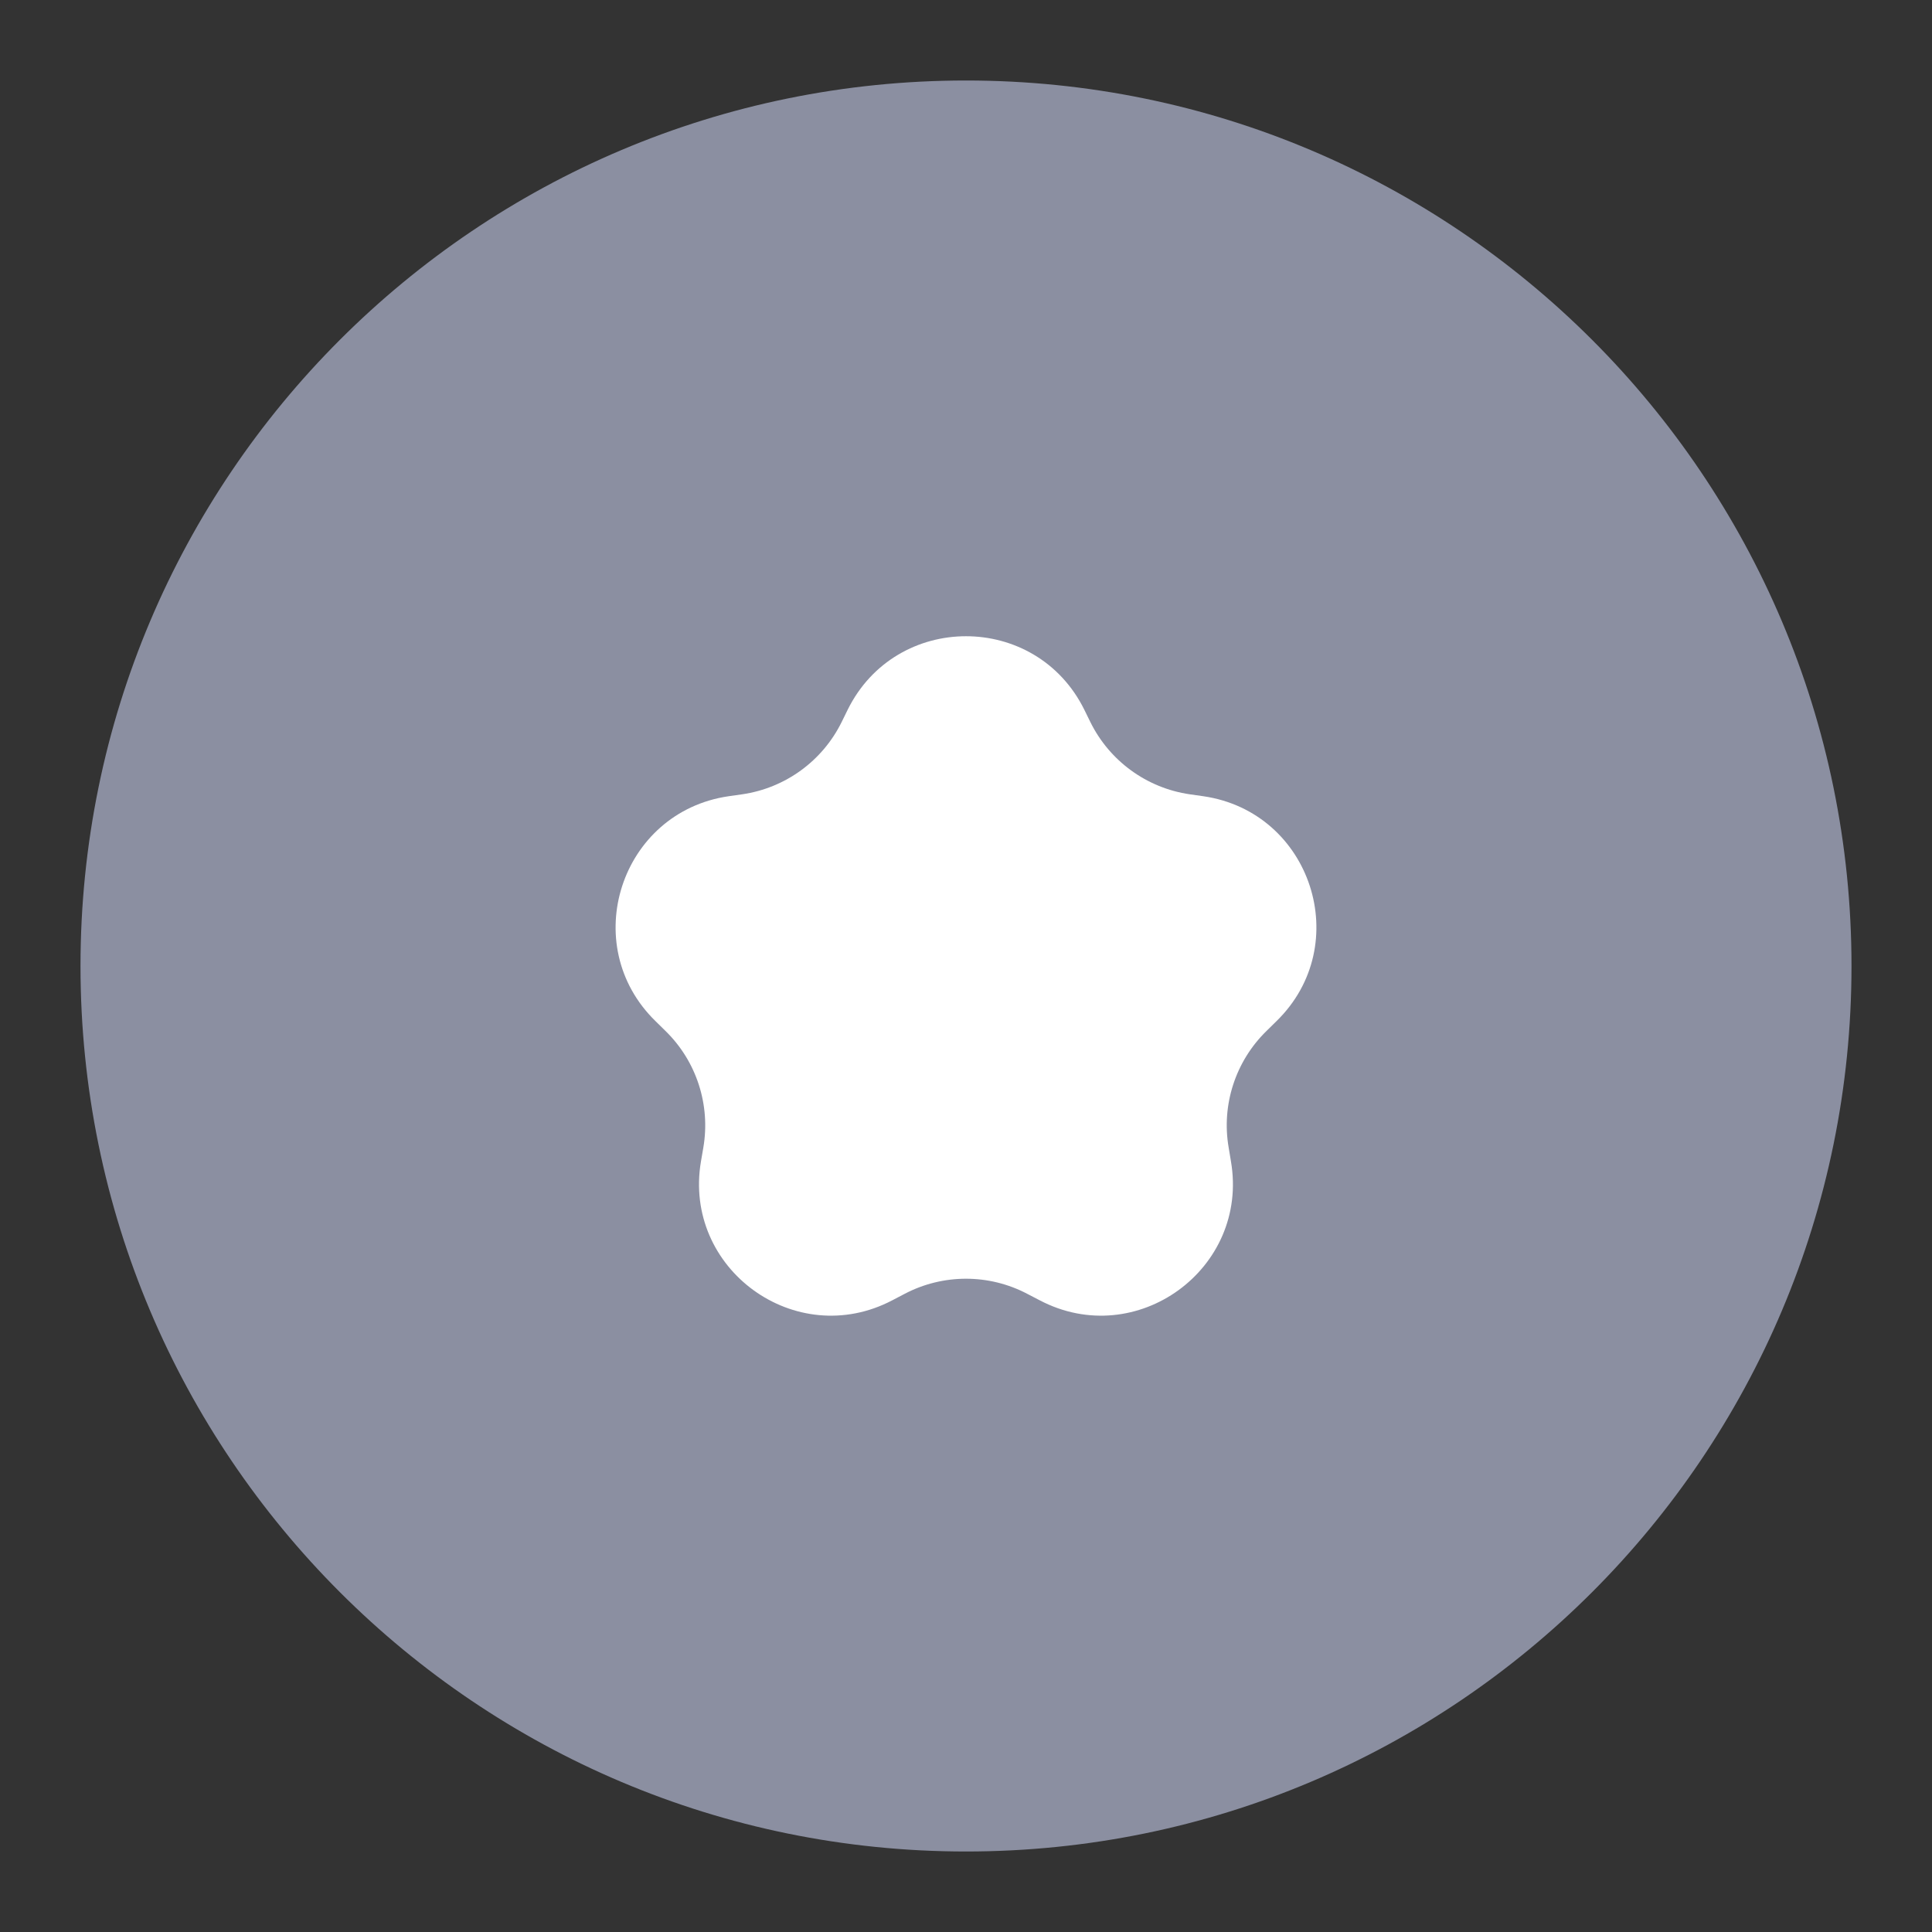 <svg width="24" height="24" viewBox="0 0 24 24" fill="none" xmlns="http://www.w3.org/2000/svg">
<rect x="0" y="0" width="24" height="24" fill="#333333" stroke="none"/>
<path fill-rule="evenodd" clip-rule="evenodd" d="M12 23C18.075 23 23 18.075 23 12C23 5.925 18.075 1 12 1C5.925 1 1 5.925 1 12C1 18.075 5.925 23 12 23Z" fill="#8B8FA1"/>
<path fill-rule="evenodd" clip-rule="evenodd" d="M12.762 16.073C12.285 15.822 11.715 15.822 11.237 16.073L11.086 16.152C9.884 16.784 8.479 15.763 8.708 14.425L8.737 14.256C8.828 13.725 8.652 13.182 8.266 12.806L8.144 12.686C7.171 11.738 7.708 10.086 9.052 9.891L9.221 9.867C9.755 9.789 10.216 9.454 10.455 8.97L10.53 8.817C11.132 7.599 12.868 7.599 13.47 8.817L13.545 8.97C13.784 9.454 14.245 9.789 14.779 9.867L14.948 9.891C16.292 10.086 16.829 11.738 15.856 12.686L15.734 12.806C15.348 13.182 15.171 13.725 15.263 14.256L15.291 14.425C15.521 15.763 14.116 16.784 12.914 16.152L12.762 16.073Z" fill="white"/>
</svg>
